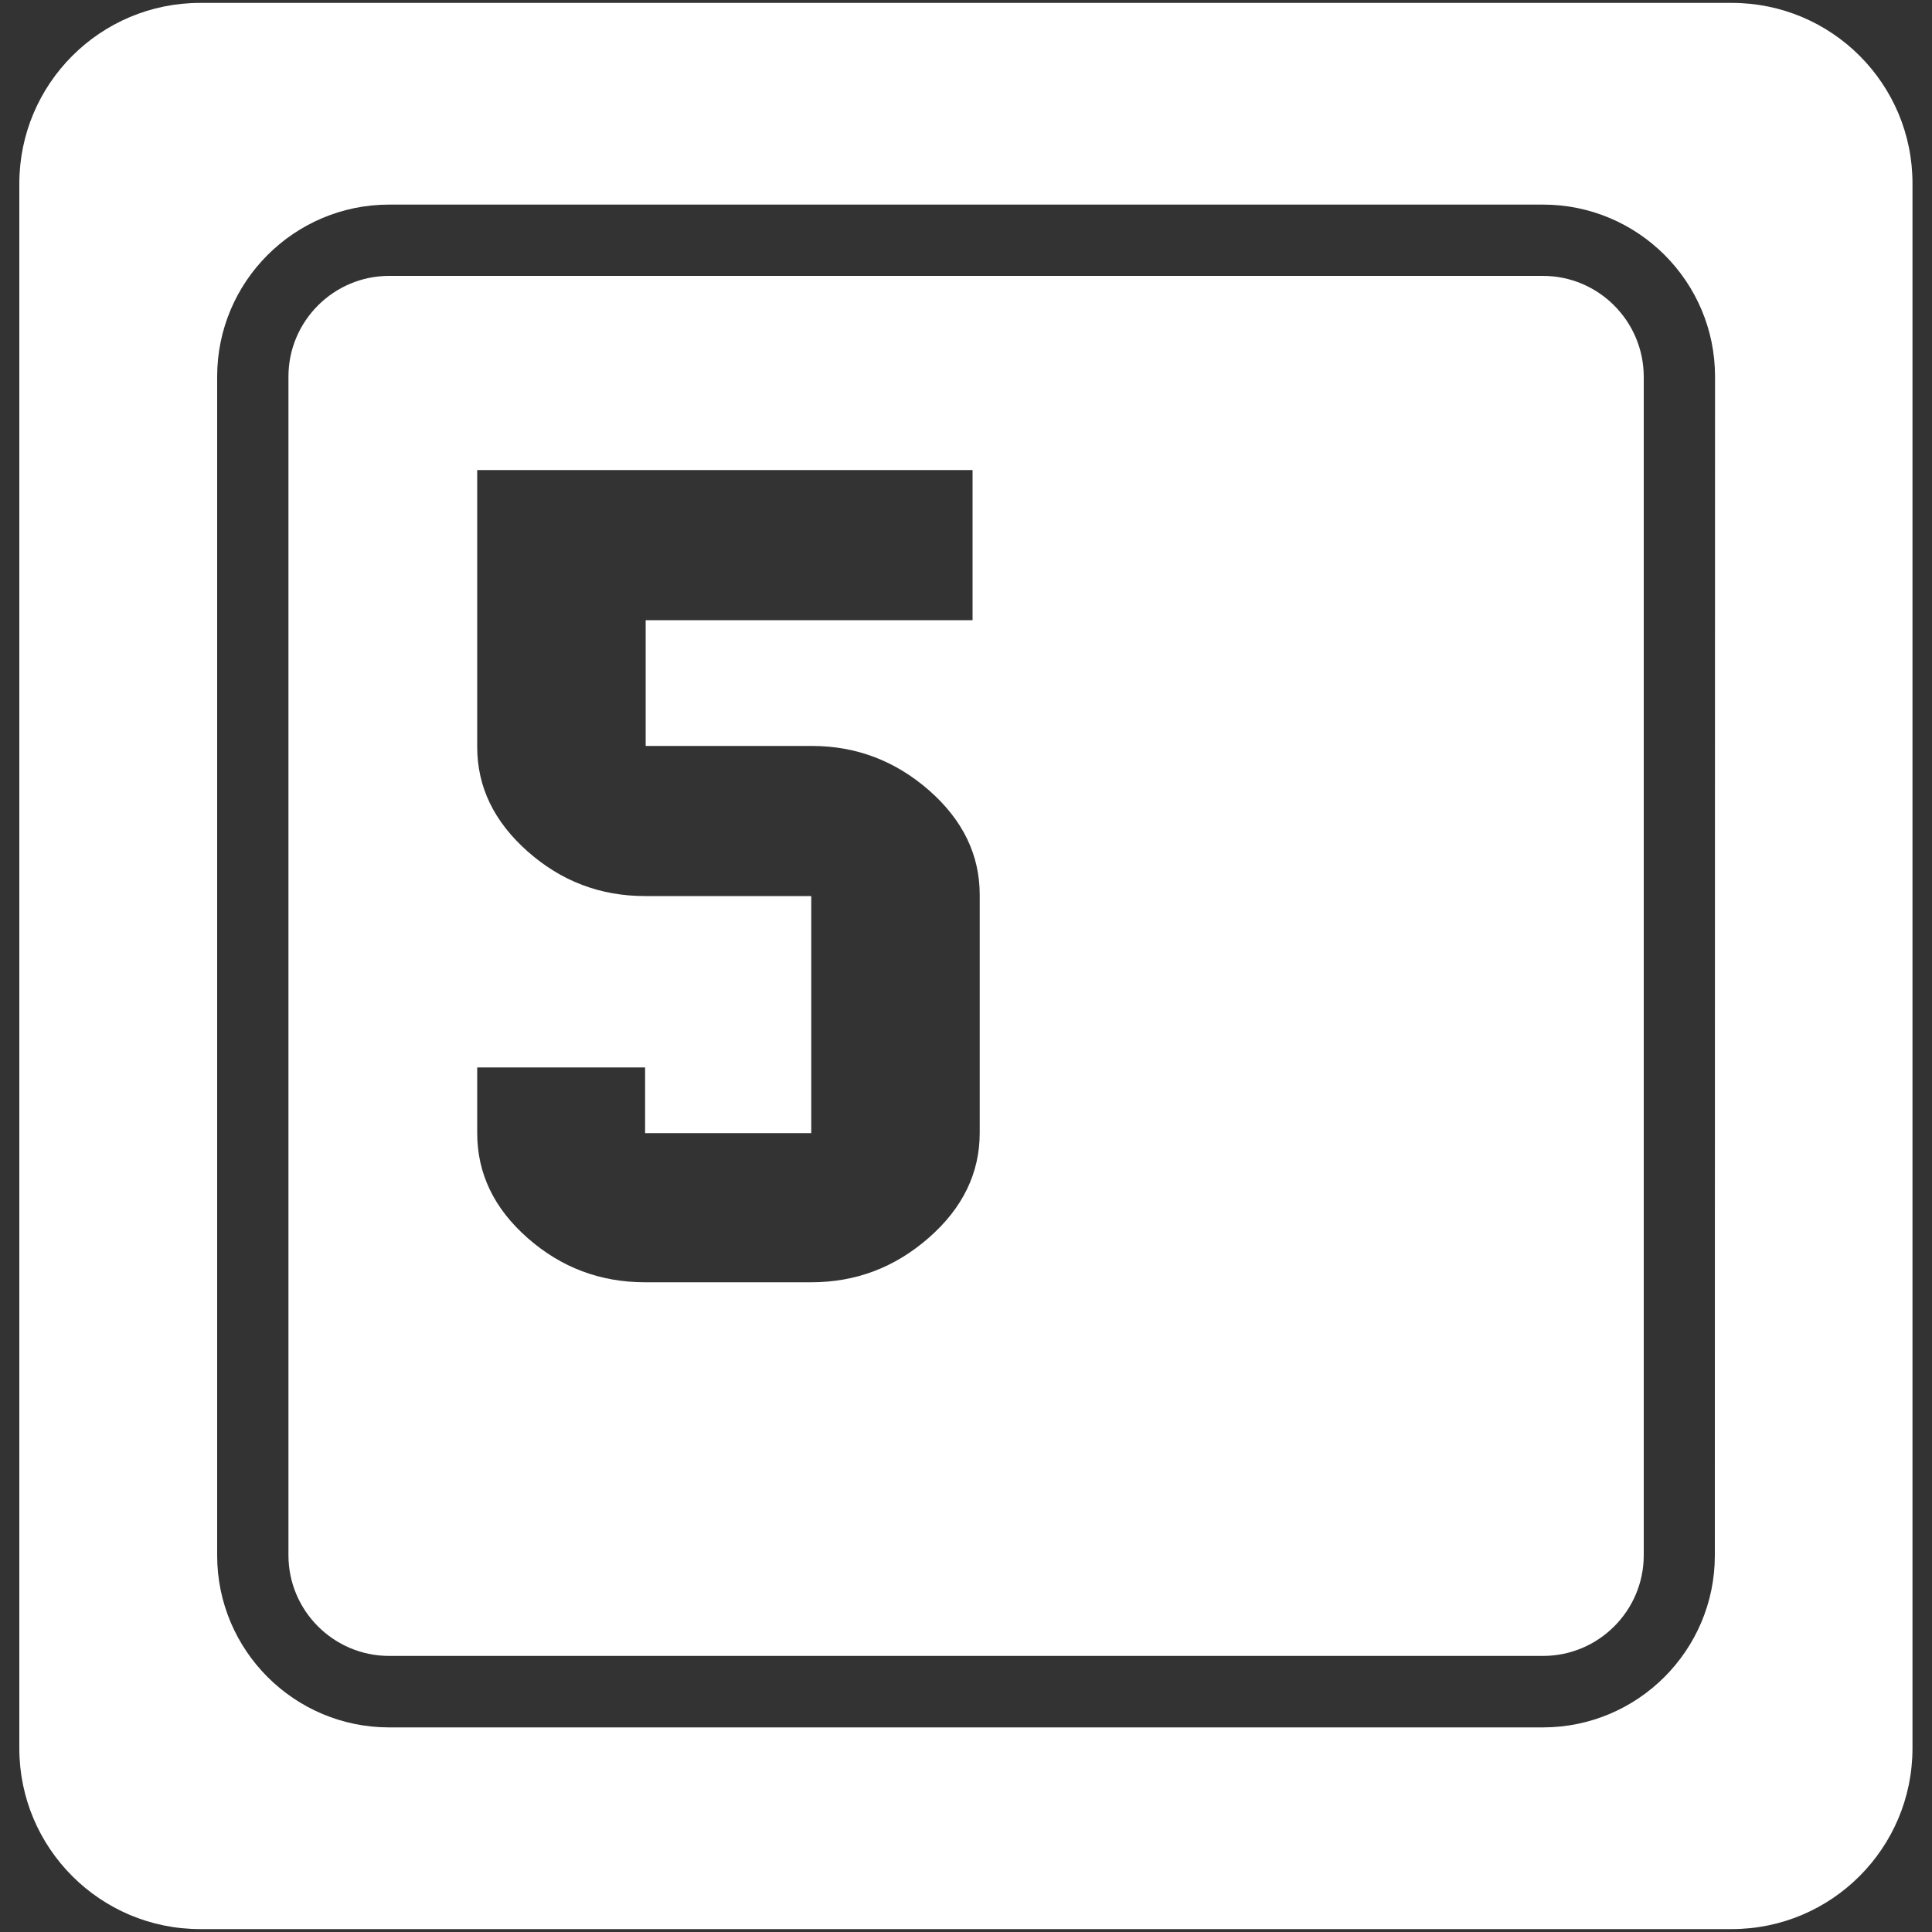 <svg id="SvgjsSvg1026" width="288" height="288" xmlns="http://www.w3.org/2000/svg" version="1.1" xmlns:xlink="http://www.w3.org/1999/xlink" xmlns:svgjs="http://svgjs.com/svgjs"><rect width="100%" height="100%" fill="#333333" stroke="none"/><defs id="SvgjsDefs1027"></defs><g id="SvgjsG1028"><svg xmlns="http://www.w3.org/2000/svg" enable-background="new 0 0 1000 1000" viewBox="0 0 1000 1000" width="288" height="288"><path d="M798.6,142.8H201.4c-28.7,0-52.1,23.4-52.1,52.1v610.1c0,28.7,23.4,52.1,52.1,52.1h597.3c28.7,0,52.1-23.4,52.1-52.1V194.9C850.7,166.2,827.4,142.8,798.6,142.8z M507.1,586.3c0,20.9-8.8,39-26.4,54.4c-17.6,15.4-37.8,23-60.8,23h-86c-23.2,0-43.4-7.6-60.8-22.9c-17.4-15.3-26.1-33.4-26.1-54.3v-34h86.9v34h86V463.8h-86c-23.2,0-43.4-7.7-60.8-23.1c-17.4-15.4-26.1-33.4-26.1-54.1V243.3h256.4V321H334.2v65.1h86c23,0,43.2,7.7,60.7,23c17.5,15.4,26.2,33.4,26.2,54.1L507.1,586.3L507.1,586.3L507.1,586.3z M896.4,1.5H103.6C51.9,1.5,10,43.4,10,95.1v809.8c0,51.7,41.9,93.6,93.6,93.6h792.7c51.7,0,93.6-41.9,93.6-93.6V95.1C990,43.4,948.1,1.5,896.4,1.5z M887.6,805.1c0,49.1-39.9,89-89,89H201.4c-49.1,0-89-39.9-89-89V194.9c0-49.1,39.9-89,89-89h597.3c49.1,0,89,39.9,89,89L887.6,805.1L887.6,805.1z" fill="#ffffff" class="color000 svgShape"></path></svg></g></svg>